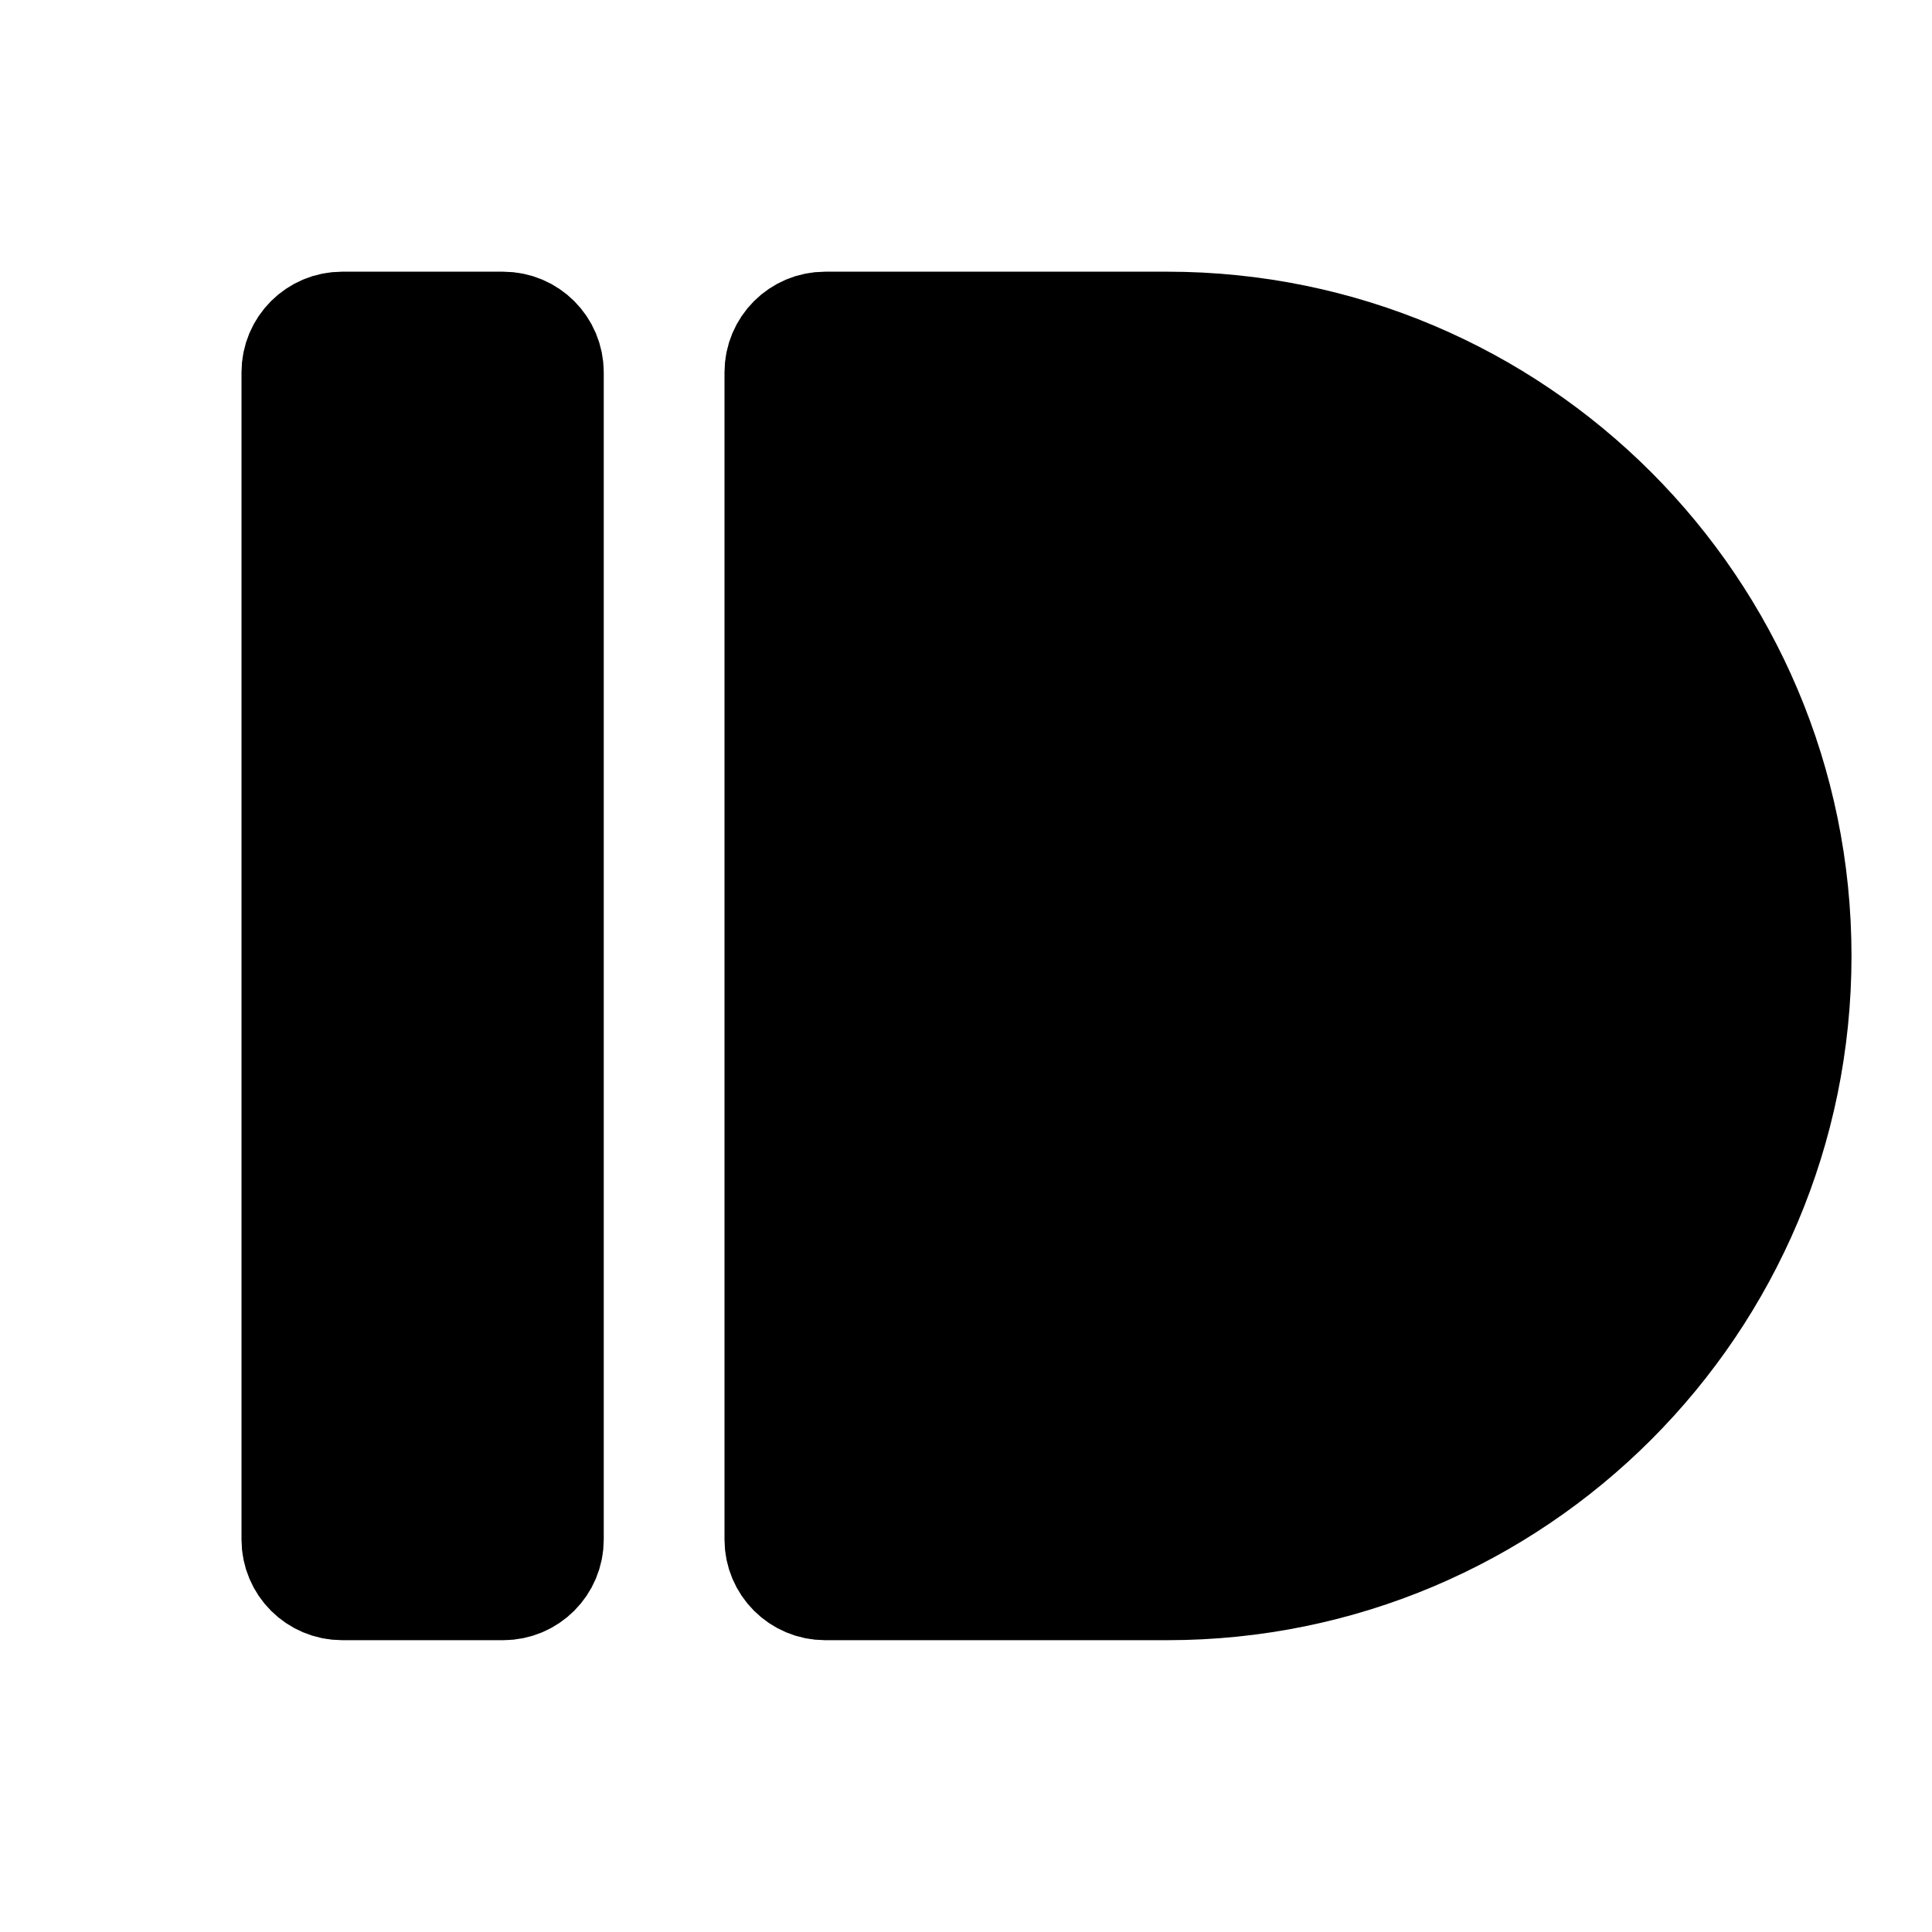 <svg id="vector" xmlns="http://www.w3.org/2000/svg" width="192" height="192" viewBox="0 0 192 192"><path fill="#00000000" d="M30,37C30,34.791 31.791,33 34,33H50C52.209,33 54,34.791 54,37V153C54,155.209 52.209,157 50,157H34C31.791,157 30,155.209 30,153V37Z" stroke-width="12" stroke="#000000" id="path_0"/><path fill="#00000000" d="M78,37C78,34.791 79.791,33 82,33H116C150.242,33 178,60.758 178,95V95C178,129.242 150.242,157 116,157H82C79.791,157 78,155.209 78,153V37Z" stroke-width="12" stroke="#000000" id="path_1"/></svg>